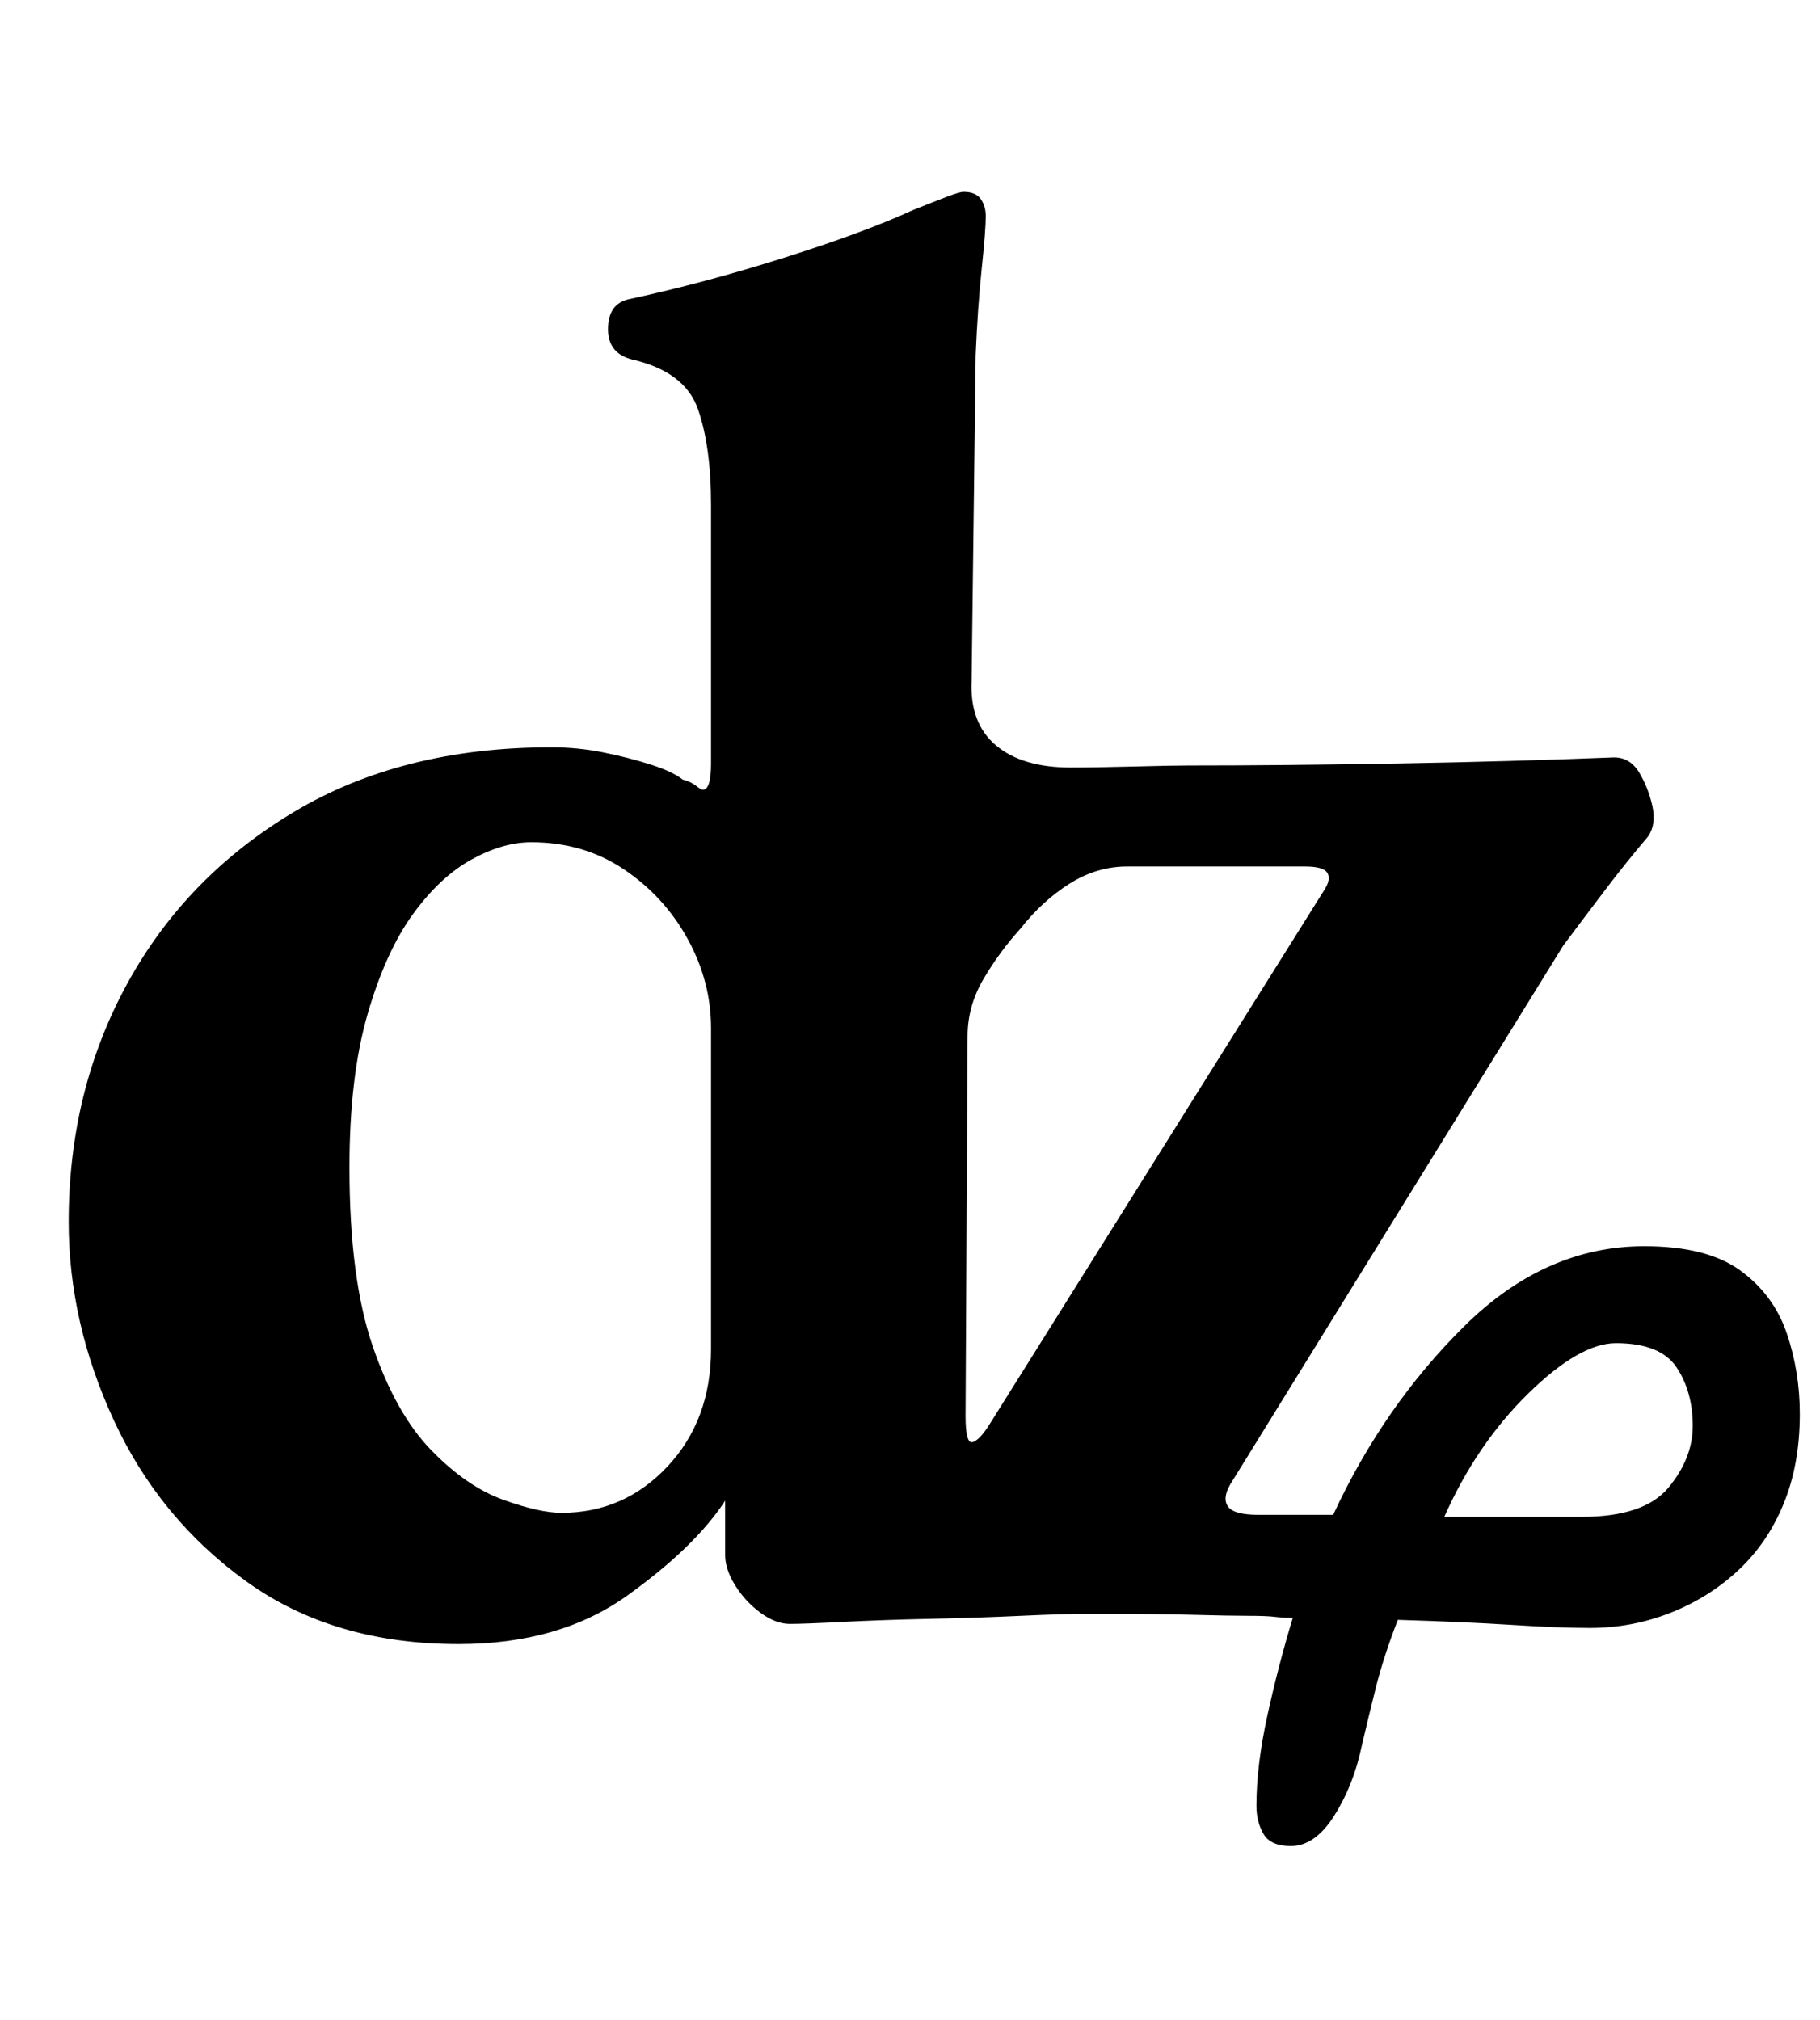 <?xml version="1.0" standalone="no"?>
<!DOCTYPE svg PUBLIC "-//W3C//DTD SVG 1.1//EN" "http://www.w3.org/Graphics/SVG/1.1/DTD/svg11.dtd" >
<svg xmlns="http://www.w3.org/2000/svg" xmlns:xlink="http://www.w3.org/1999/xlink" version="1.1" viewBox="-10 0 901 1000">
  <g transform="matrix(1 0 0 -1 0 800)">
   <path fill="currentColor"
d="M629 -114q-10 0 -13.5 6t-3.5 14q0 20 5.5 45t12.5 48q-5 0 -9 0.5t-13 0.5t-27.5 0.5t-51.5 0.5q-12 0 -33.5 -1t-45 -1.5t-43 -1.5t-26.5 -1t-14.5 5.5t-12.5 13.5t-5 15v27q-15 -23 -48.5 -47t-83.5 -24q-62 0 -105 31t-65.5 79.5t-22.5 98.5q0 65 29 118t82.5 85
t127.5 32q13 0 25.5 -2.5t23.5 -6t16 -7.5q4 -1 6.5 -3t3.5 -2q4 0 4 13v128q0 29 -6.5 47.5t-32.5 24.5q-12 3 -12 15q0 13 11 15q37 8 76.5 20.5t63.5 23.5q10 4 16.5 6.5t8.5 2.5q6 0 8.5 -3.5t2.5 -8.5q0 -7 -2 -26t-3 -43l-2 -161q-1 -21 12 -32t37 -11q12 0 31.5 0.5
t26.5 0.5q48 0 104.5 1t106.5 3q8 0 12.5 -7.5t6.5 -16.5t-2 -15q-11 -13 -20.5 -25.5t-21.5 -28.5l-165 -267q-4 -7 -1 -11t15 -4h37q25 54 65 93.5t89 39.5q31 0 47.5 -12t23 -31t6.5 -40q0 -25 -8 -44.5t-22.5 -33t-33.5 -21t-40 -7.5q-15 0 -38.5 1.5t-56.5 2.5
q-7 -18 -11 -34t-7 -29q-4 -19 -13.5 -34t-21.5 -15zM268 51q31 0 52.5 23t21.5 58v159q0 23 -11.5 44t-31.5 34.5t-46 13.5q-14 0 -29.5 -8.5t-29 -27t-22.5 -49.5t-9 -76q0 -55 11.5 -88.5t29 -51.5t35.5 -24.5t29 -6.5zM480 95l166 265q3 5 1 8t-11 3h-88
q-15 0 -28.5 -8.5t-24.5 -22.5q-10 -11 -18 -24.5t-8 -28.5l-1 -188q0 -14 3.5 -13t8.5 9zM705 49h68q31 0 43 14.5t12 30.5q0 17 -8 29t-30 12q-18 0 -43.5 -25t-41.5 -61z" />
  </g>

</svg>
